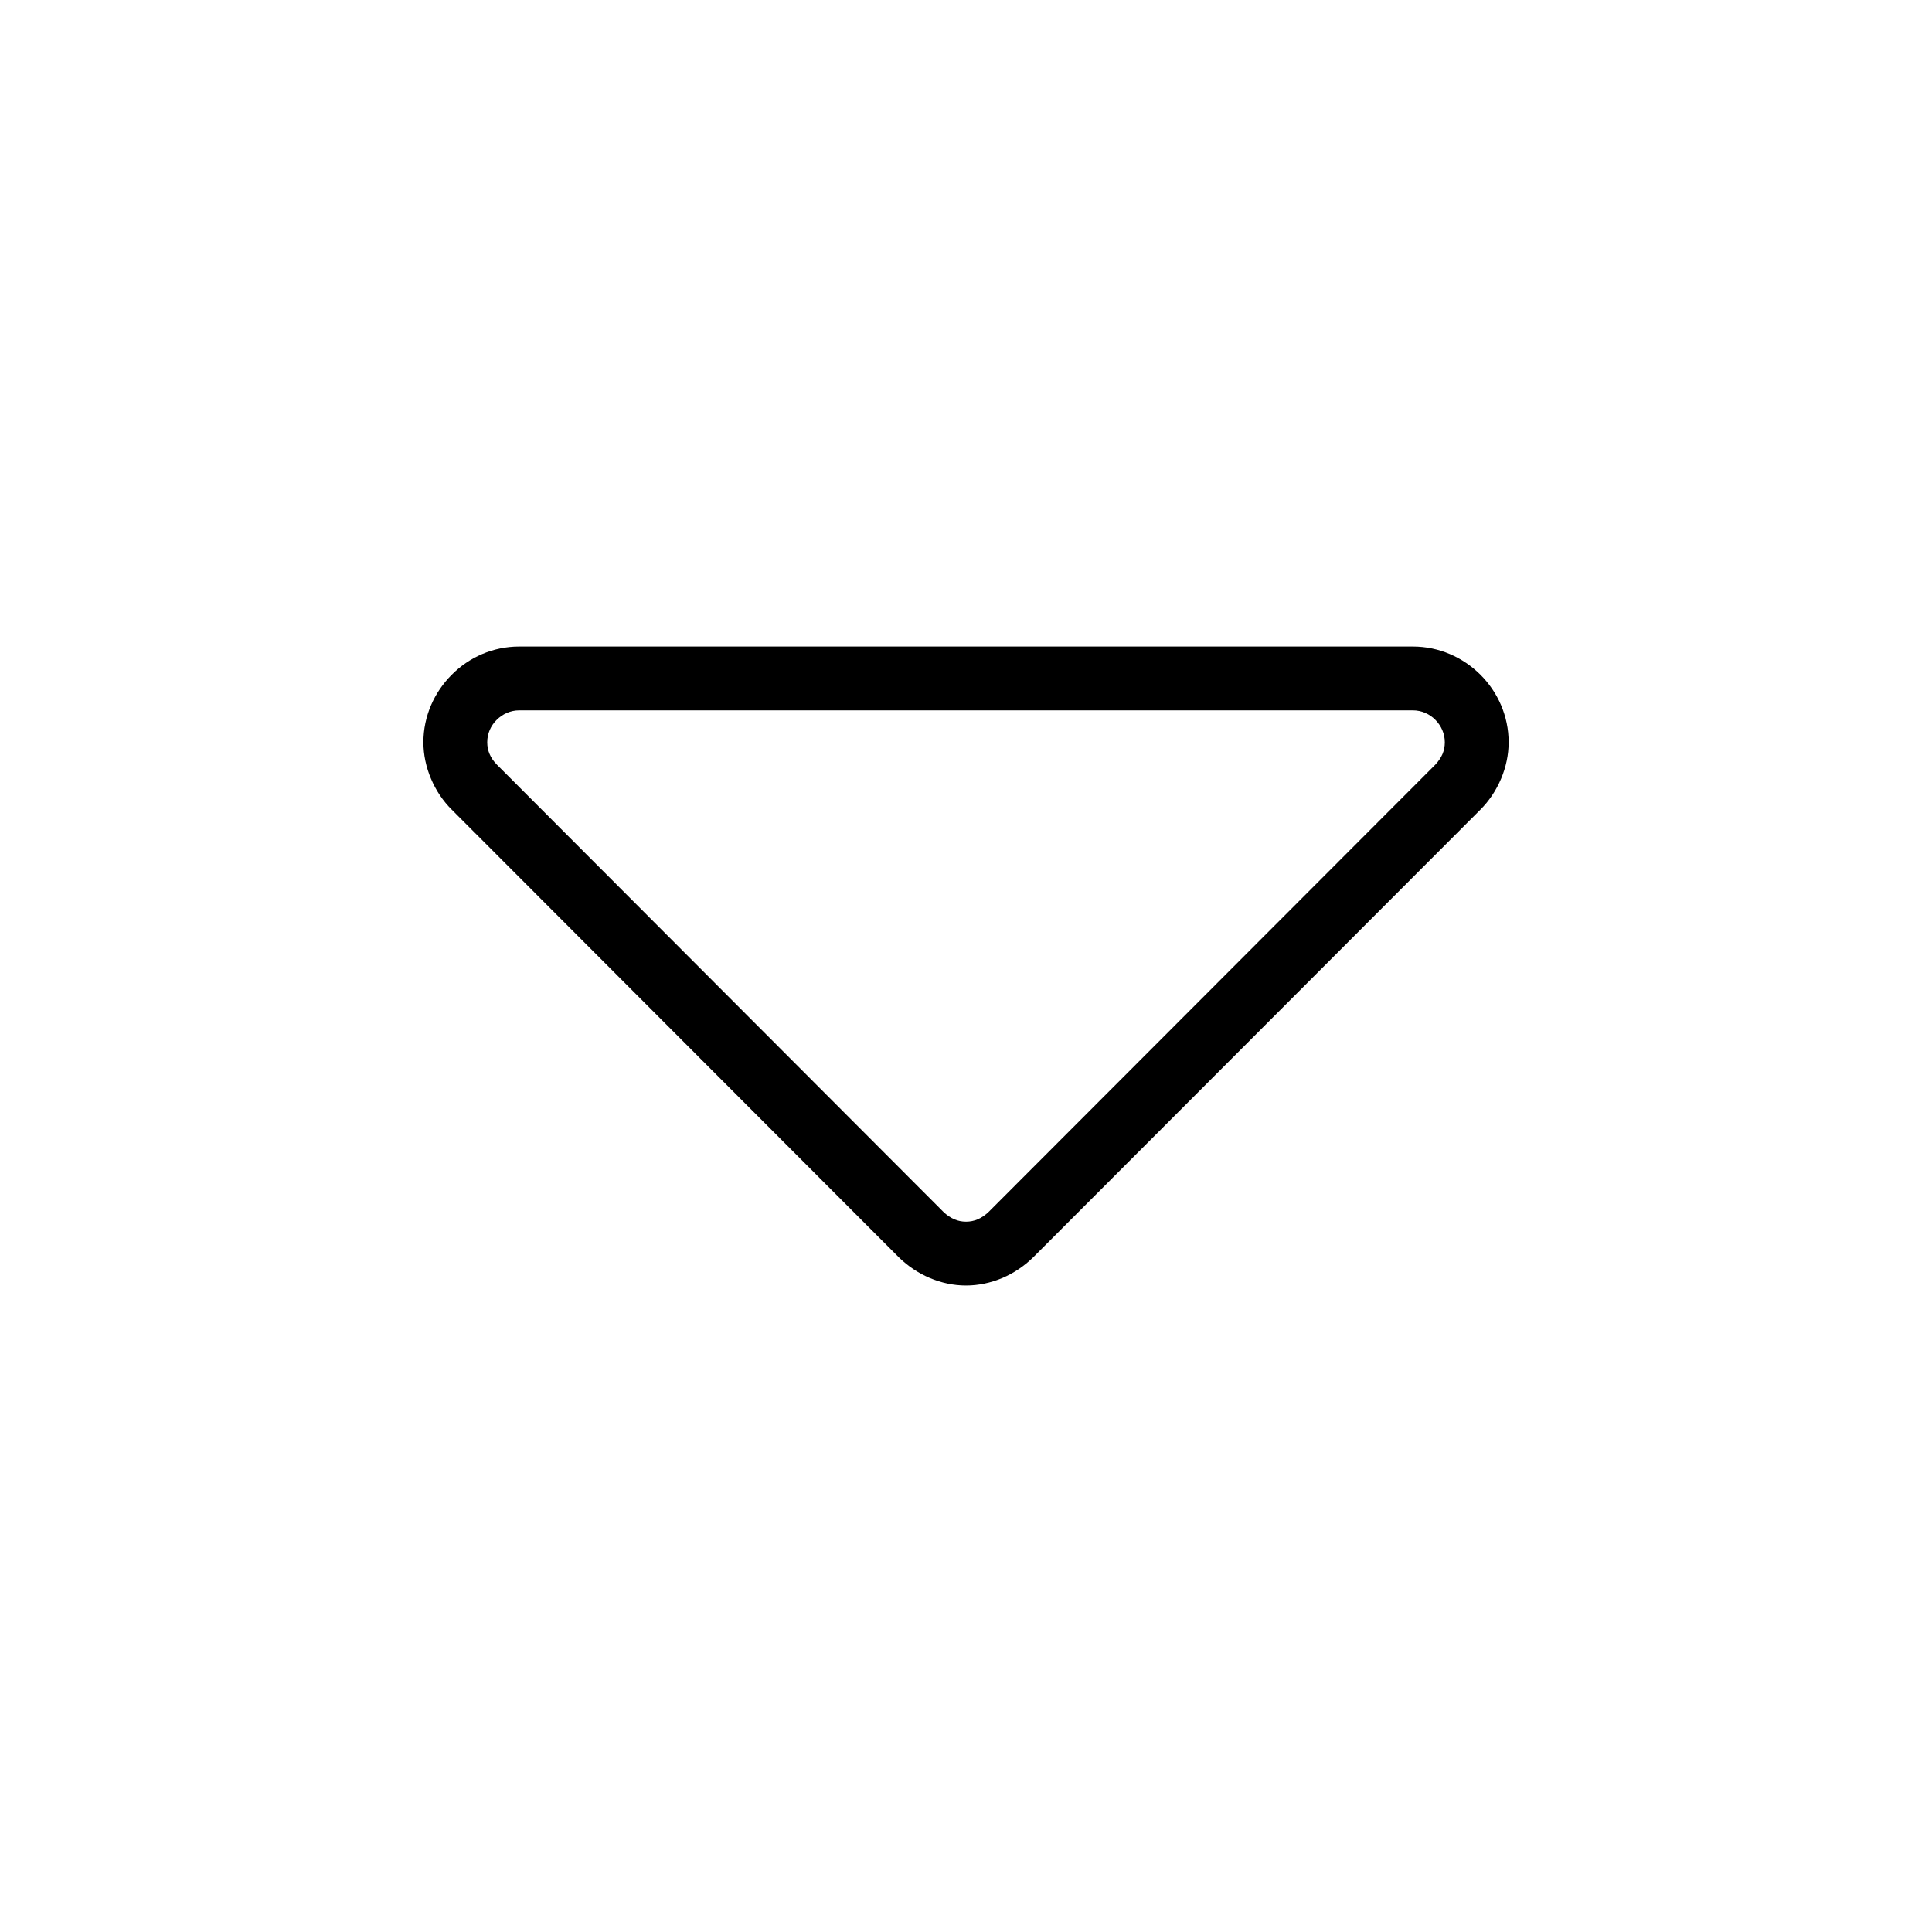 <?xml version="1.0" encoding="UTF-8"?>
<!DOCTYPE svg PUBLIC "-//W3C//DTD SVG 1.1//EN" "http://www.w3.org/Graphics/SVG/1.1/DTD/svg11.dtd">
<!-- Creator: CorelDRAW X8 -->
<svg xmlns="http://www.w3.org/2000/svg" xml:space="preserve" width="64px" height="64px" version="1.1" style="shape-rendering:geometricPrecision; text-rendering:geometricPrecision; image-rendering:optimizeQuality; fill-rule:evenodd; clip-rule:evenodd"
viewBox="0 0 9392514 9392514"
 xmlns:xlink="http://www.w3.org/1999/xlink">
 <defs>
  <style type="text/css">
   <![CDATA[
    .fil1 {fill:none}
    .fil0 {fill:black;fill-rule:nonzero}
   ]]>
  </style>
 </defs>
 <g id="Ebene_x0020_1">
  <path class="fil0" d="M7024018 3608559c0,-41948 -17680,-80776 -45934,-109030 -27908,-28428 -66736,-46108 -109030,-46108l-4345247 0c-41948,0 -80776,17854 -109030,46108 -28601,27907 -46108,66562 -46108,109030 0,20454 3987,40041 11440,57201 7627,18201 19934,36055 35881,52002l2170197 2173663c16294,15774 34841,28428 54428,36748 16814,7107 35535,11094 55815,11094 19934,0 38828,-3987 55815,-10921 19414,-8493 38135,-21147 54429,-36921l2170196 -2172970c15774,-16640 28081,-34494 35881,-52695 7280,-17160 11267,-36747 11267,-57201zm172992 -328477c84589,84243 137284,200900 137284,328477 0,60841 -13000,121163 -36748,177325 -24094,56855 -58762,108683 -101403,151151l-2173143 2175397c-43681,42641 -94470,76962 -149765,100536 -56508,23574 -116136,36574 -176805,36574 -60841,0 -120470,-13000 -176285,-36574 -55815,-23574 -106776,-57895 -150458,-100536l-2172796 -2175571c-42988,-42294 -77483,-94122 -101577,-150977 -23747,-56162 -36921,-116484 -36921,-177325 0,-126884 53042,-243541 137458,-327957 83722,-84589 200379,-137457 327956,-137457l4345247 0c127230,0 243540,52868 327956,136937z"/>
  <rect class="fil1" x="-29" y="-13" width="9392494" height="9392505"/>
 </g>
</svg>
